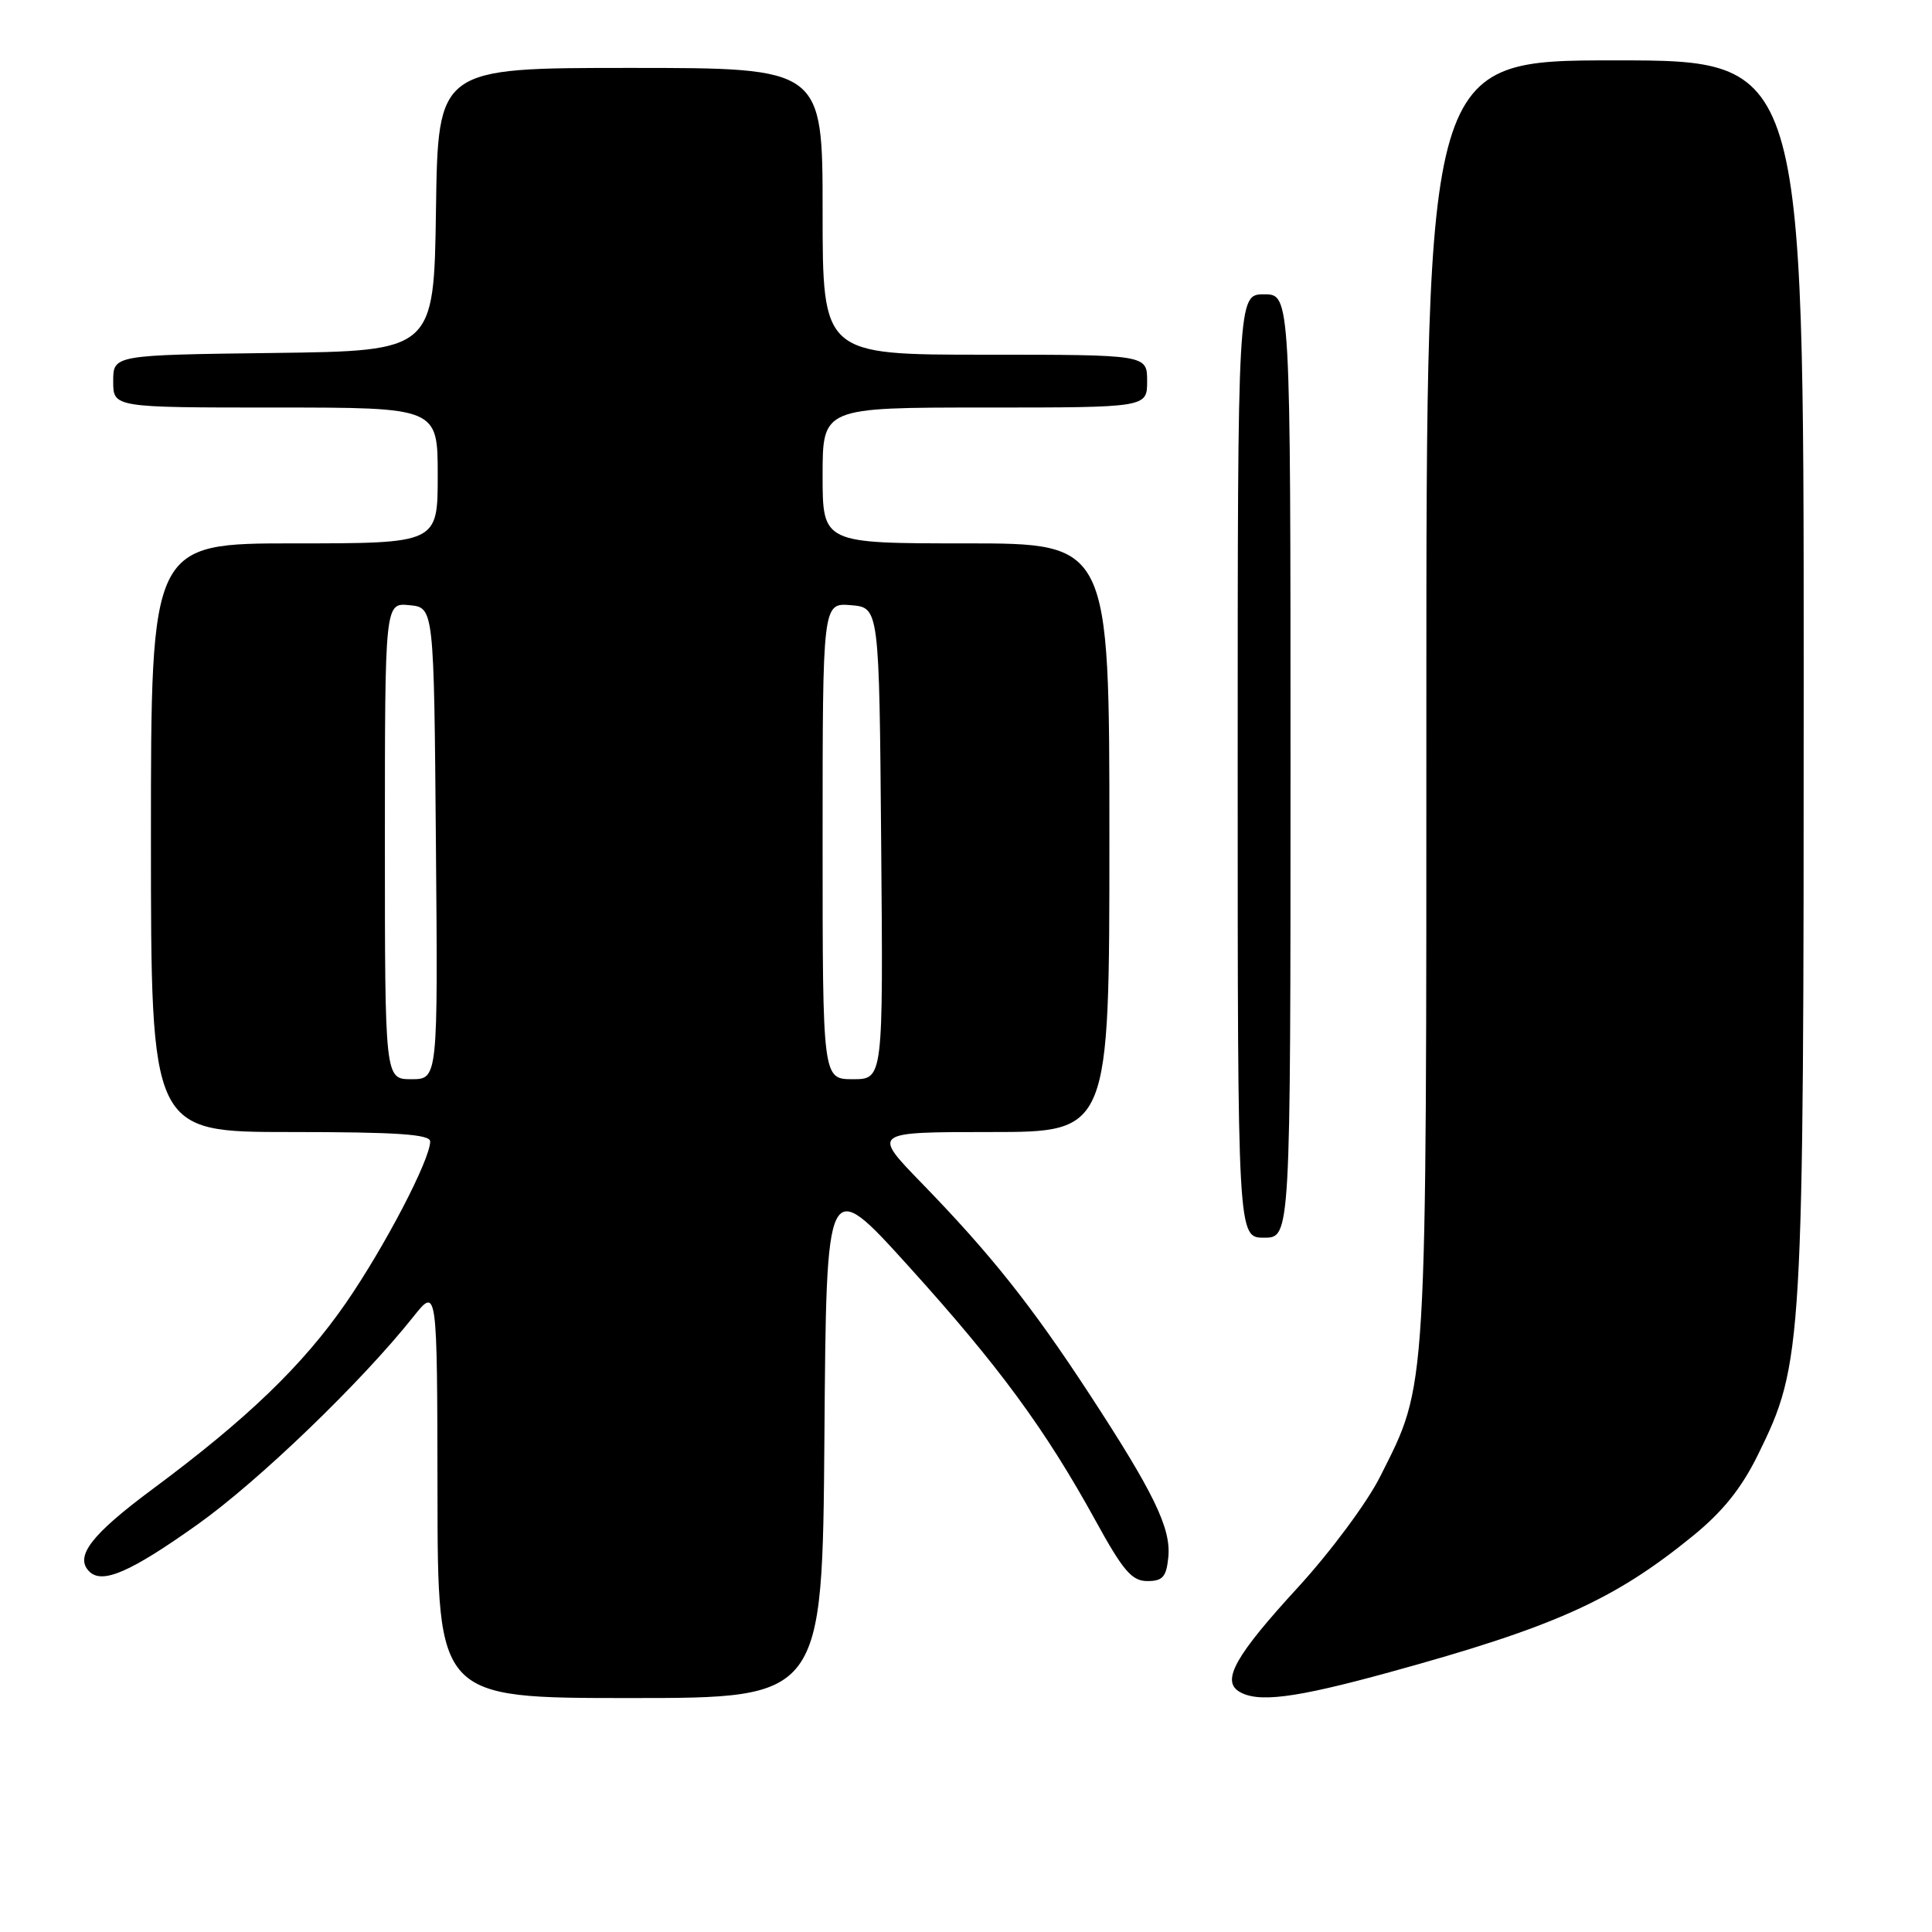 <?xml version="1.0" encoding="UTF-8" standalone="no"?>
<!DOCTYPE svg PUBLIC "-//W3C//DTD SVG 1.1//EN" "http://www.w3.org/Graphics/SVG/1.1/DTD/svg11.dtd" >
<svg xmlns="http://www.w3.org/2000/svg" xmlns:xlink="http://www.w3.org/1999/xlink" version="1.1" viewBox="0 0 256 256">
 <g >
 <path fill="currentColor"
d=" M 109.24 190.37 C 109.50 155.75 109.50 155.75 120.39 167.78 C 132.36 181.01 138.50 189.37 145.17 201.50 C 148.82 208.15 149.98 209.50 152.03 209.50 C 154.07 209.50 154.55 208.95 154.81 206.32 C 155.18 202.48 152.90 197.79 144.21 184.50 C 136.61 172.90 131.24 166.15 122.11 156.75 C 115.55 150.00 115.55 150.00 131.28 150.00 C 147.00 150.00 147.00 150.00 147.00 111.00 C 147.00 72.00 147.00 72.00 128.00 72.00 C 109.00 72.00 109.00 72.00 109.00 63.00 C 109.00 54.00 109.00 54.00 130.50 54.00 C 152.00 54.00 152.00 54.00 152.00 50.50 C 152.00 47.00 152.00 47.00 130.50 47.00 C 109.00 47.00 109.00 47.00 109.00 28.00 C 109.00 9.00 109.00 9.00 83.52 9.00 C 58.04 9.00 58.04 9.00 57.77 27.75 C 57.50 46.50 57.50 46.50 36.25 46.77 C 15.00 47.04 15.00 47.04 15.00 50.52 C 15.00 54.00 15.00 54.00 36.50 54.00 C 58.00 54.00 58.00 54.00 58.00 63.00 C 58.00 72.00 58.00 72.00 39.00 72.00 C 20.00 72.00 20.00 72.00 20.00 111.00 C 20.00 150.00 20.00 150.00 38.50 150.00 C 52.63 150.00 57.00 150.30 57.00 151.25 C 57.00 153.66 50.96 165.23 45.83 172.66 C 40.11 180.93 32.75 188.01 20.25 197.29 C 12.08 203.35 9.85 206.25 11.83 208.23 C 13.55 209.95 17.29 208.32 26.19 201.99 C 34.27 196.24 47.85 183.17 54.75 174.50 C 57.93 170.50 57.93 170.50 57.97 197.75 C 58.00 225.00 58.00 225.00 83.49 225.00 C 108.97 225.00 108.97 225.00 109.24 190.37 Z  M 184.08 221.59 C 205.95 215.59 213.86 212.03 224.30 203.53 C 228.28 200.29 230.76 197.20 232.95 192.74 C 238.91 180.60 239.00 179.04 239.00 89.41 C 239.00 8.00 239.00 8.00 214.00 8.00 C 189.00 8.00 189.00 8.00 189.00 92.79 C 189.00 185.92 189.17 183.11 182.87 195.67 C 181.16 199.08 176.30 205.63 171.99 210.33 C 163.76 219.29 161.85 222.65 164.14 224.11 C 166.60 225.66 171.49 225.05 184.08 221.59 Z  M 171.00 101.50 C 171.00 39.00 171.00 39.00 167.50 39.00 C 164.00 39.00 164.00 39.00 164.00 101.50 C 164.00 164.00 164.00 164.00 167.50 164.00 C 171.00 164.00 171.00 164.00 171.00 101.50 Z  M 51.00 111.44 C 51.00 79.87 51.00 79.87 54.25 80.19 C 57.50 80.50 57.50 80.50 57.76 111.75 C 58.03 143.00 58.03 143.00 54.51 143.00 C 51.00 143.00 51.00 143.00 51.00 111.44 Z  M 109.00 111.44 C 109.00 79.88 109.00 79.88 112.75 80.19 C 116.50 80.50 116.50 80.50 116.76 111.75 C 117.03 143.00 117.03 143.00 113.01 143.00 C 109.00 143.00 109.00 143.00 109.00 111.44 Z "/>
</g>
</svg>